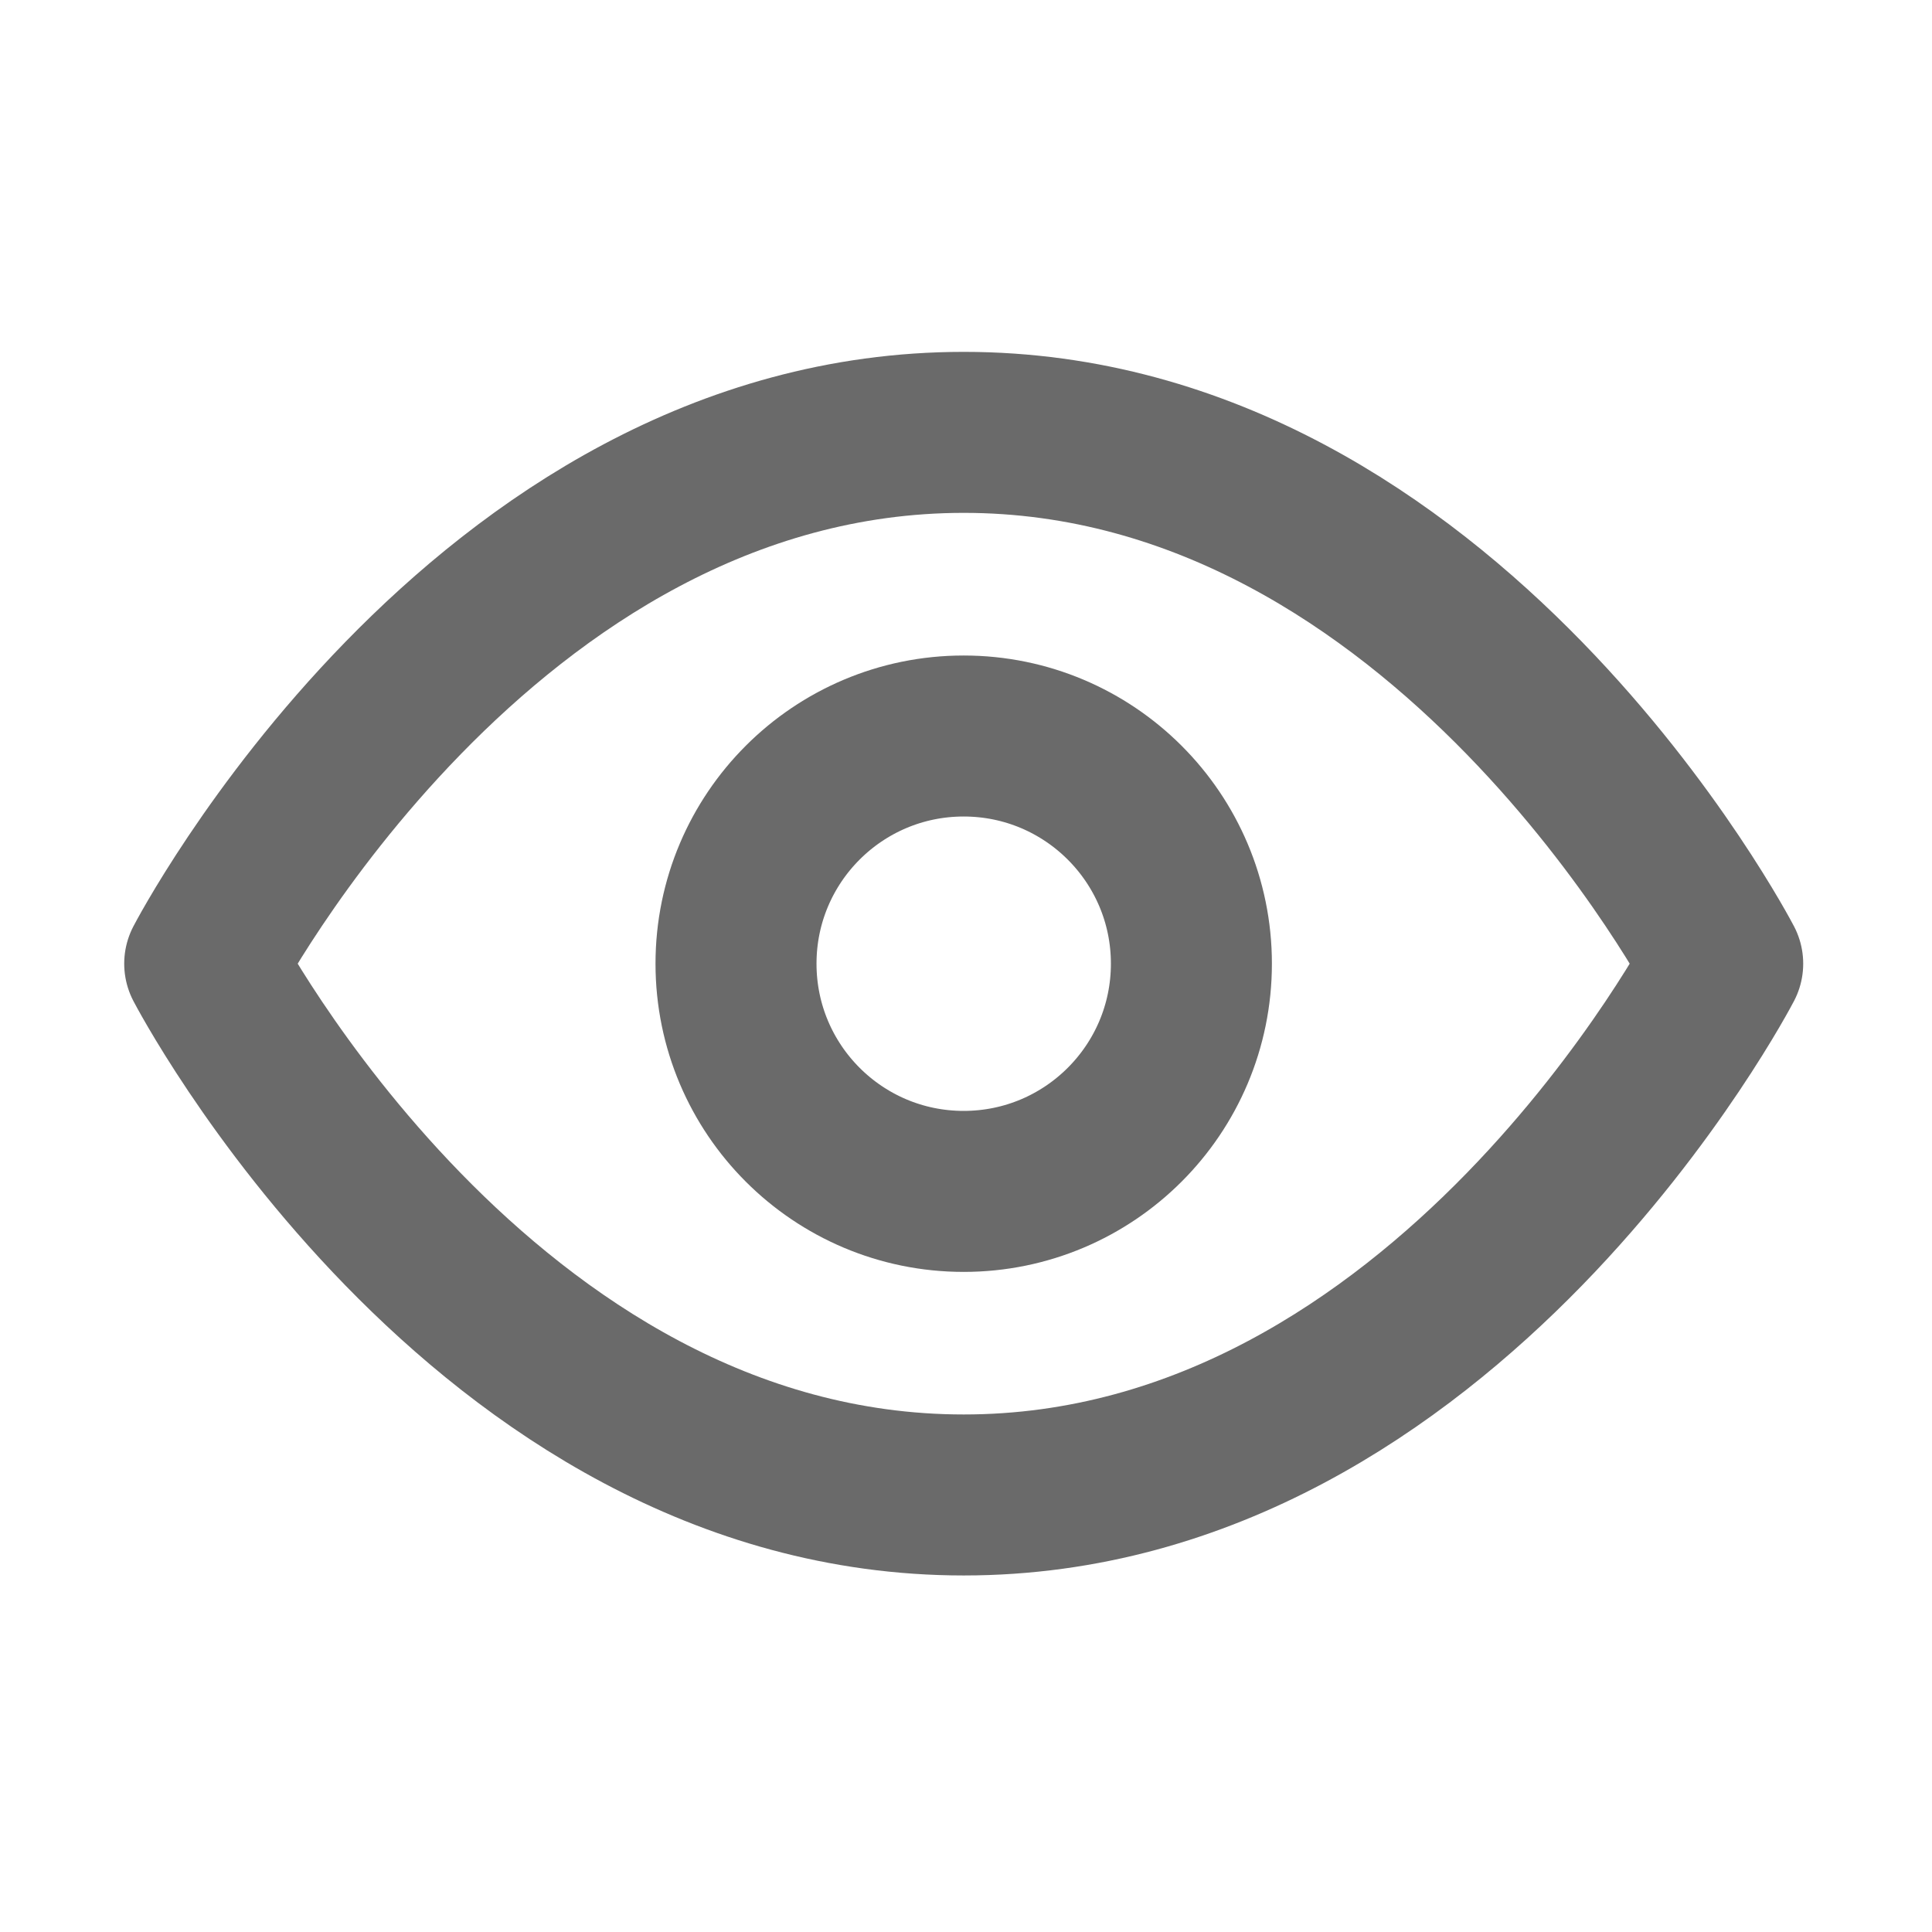 <svg width="24" height="24" viewBox="0 0 24 24" fill="none" xmlns="http://www.w3.org/2000/svg">
<path d="M2.543 11.971C2.543 11.971 5.972 5.371 11.972 5.371C17.971 5.371 21.4 11.971 21.4 11.971C21.4 11.971 17.971 18.571 11.972 18.571C5.972 18.571 2.543 11.971 2.543 11.971Z" stroke="#6A6A6A" stroke-width="2" stroke-linecap="round" stroke-linejoin="round"/>
<path d="M11.971 14.8C13.533 14.8 14.8 13.534 14.8 11.971C14.8 10.409 13.533 9.143 11.971 9.143C10.409 9.143 9.143 10.409 9.143 11.971C9.143 13.534 10.409 14.8 11.971 14.8Z" stroke="#6A6A6A" stroke-width="2" stroke-linecap="round" stroke-linejoin="round"/>
</svg>
